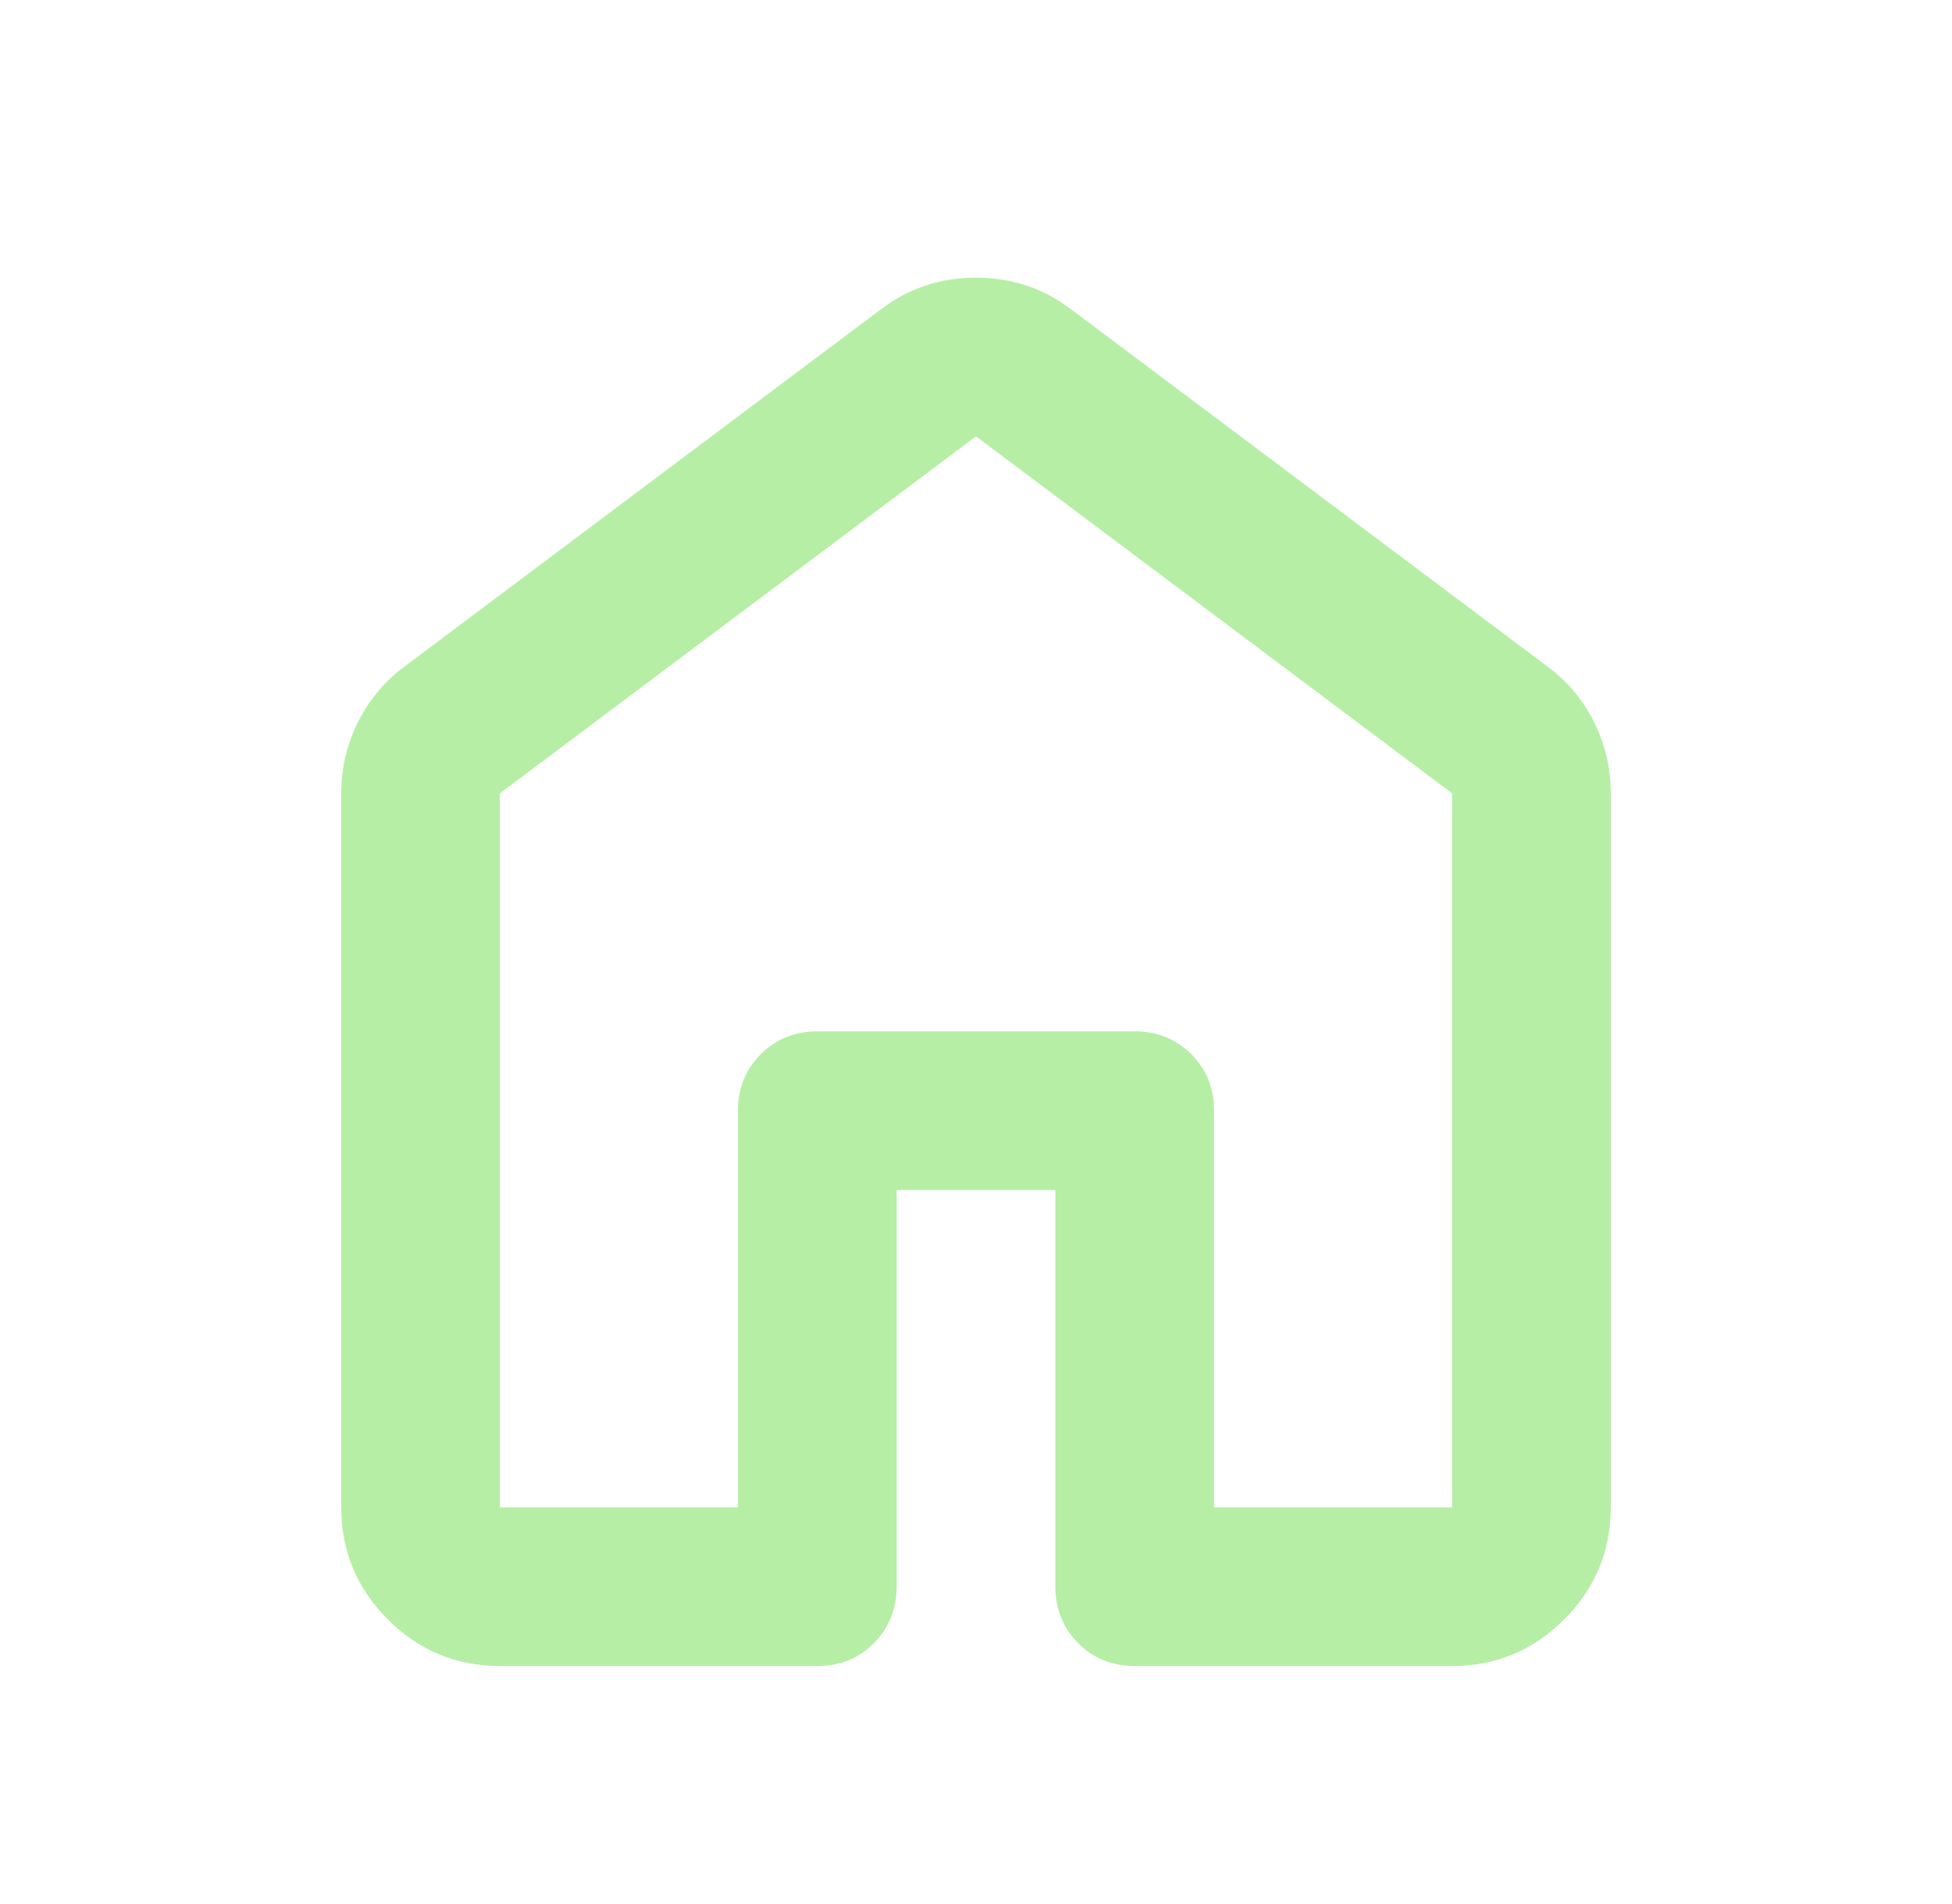 <svg width="41" height="40" viewBox="0 0 41 40" fill="none" xmlns="http://www.w3.org/2000/svg">
<g id="home">
<path id="Vector" d="M10.5 31.667H15.5V23.333C15.5 22.861 15.66 22.466 15.98 22.147C16.3 21.828 16.695 21.668 17.167 21.667H23.833C24.305 21.667 24.702 21.827 25.022 22.147C25.342 22.467 25.501 22.862 25.5 23.333V31.667H30.5V16.667L20.5 9.167L10.5 16.667V31.667ZM7.167 31.667V16.667C7.167 16.139 7.285 15.639 7.522 15.167C7.758 14.694 8.084 14.306 8.5 14L18.5 6.5C19.083 6.056 19.75 5.833 20.5 5.833C21.25 5.833 21.917 6.056 22.5 6.5L32.5 14C32.917 14.306 33.243 14.694 33.48 15.167C33.717 15.639 33.834 16.139 33.833 16.667V31.667C33.833 32.583 33.507 33.368 32.853 34.022C32.2 34.675 31.416 35.001 30.5 35H23.833C23.361 35 22.965 34.84 22.647 34.52C22.328 34.2 22.168 33.804 22.167 33.333V25H18.833V33.333C18.833 33.806 18.673 34.202 18.353 34.522C18.033 34.842 17.638 35.001 17.167 35H10.5C9.583 35 8.799 34.674 8.147 34.022C7.494 33.369 7.168 32.584 7.167 31.667Z" fill="#B6EEA6"/>
</g>
</svg>
